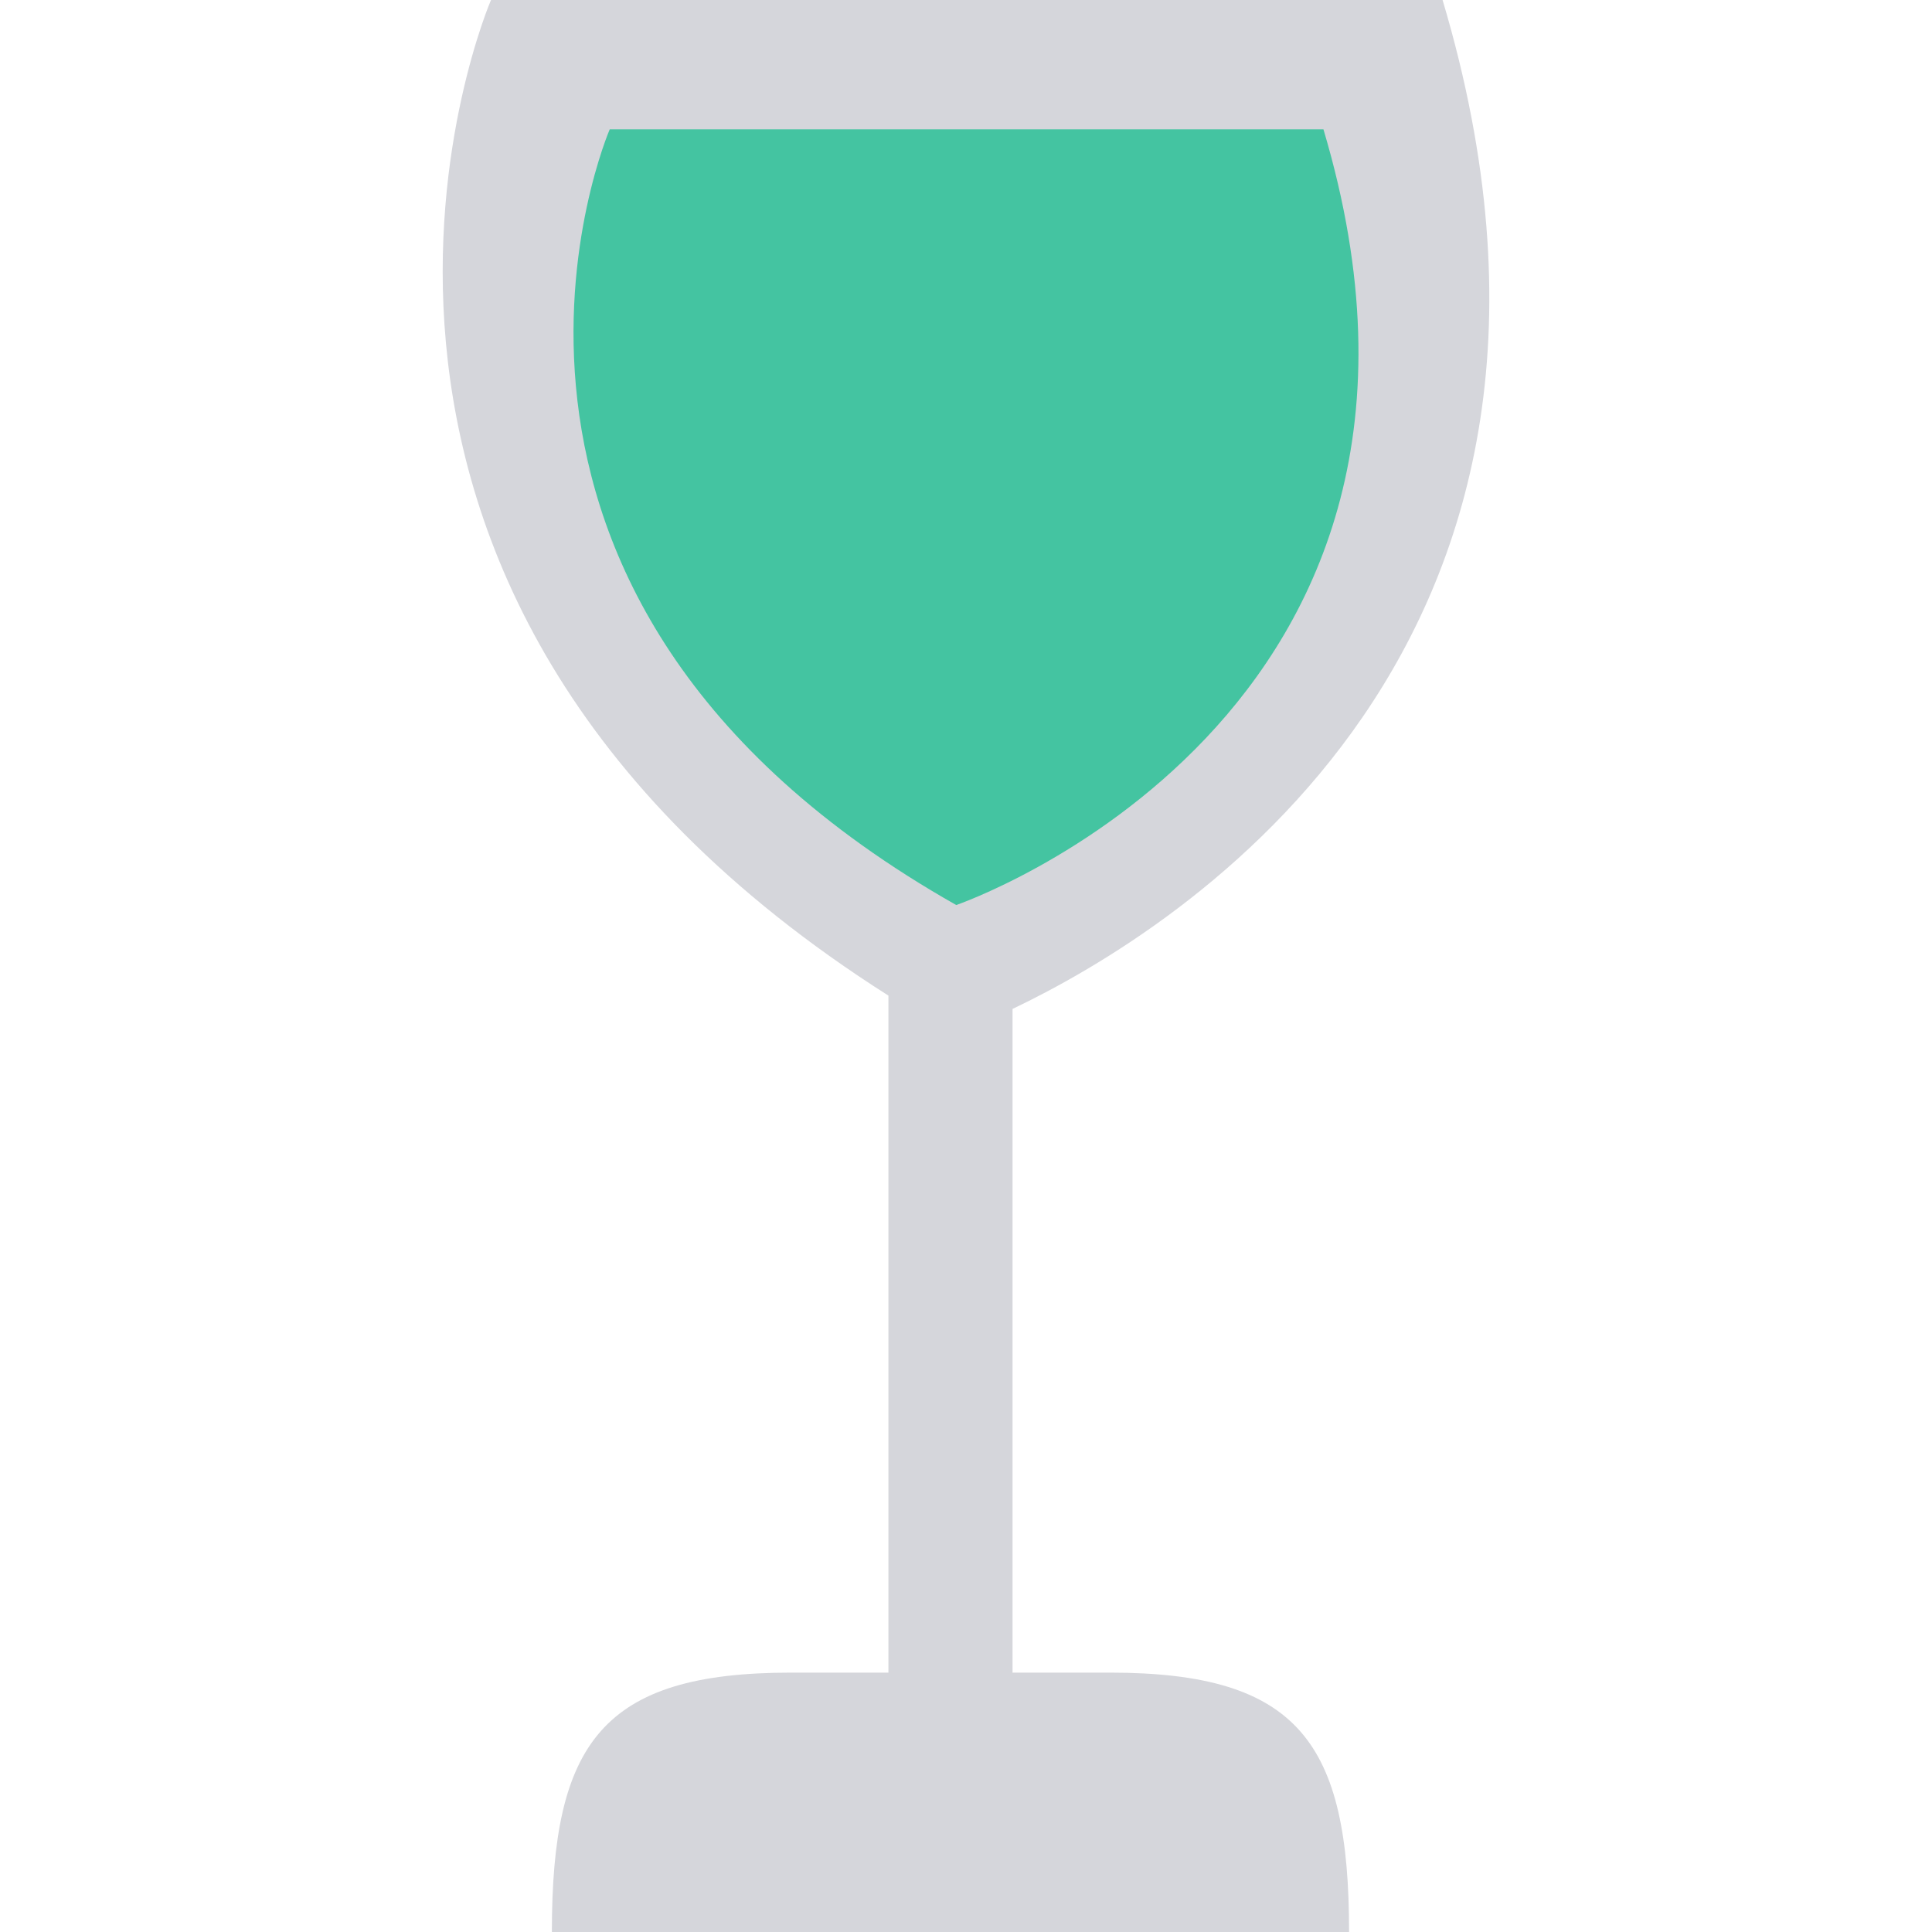 <?xml version="1.0" encoding="iso-8859-1"?>
<!-- Generator: Adobe Illustrator 19.0.0, SVG Export Plug-In . SVG Version: 6.00 Build 0)  -->
<svg version="1.1" id="Capa_1" xmlns="http://www.w3.org/2000/svg" xmlns:xlink="http://www.w3.org/1999/xlink" x="0px" y="0px"
	 viewBox="0 0 468.293 468.293" style="enable-background:new 0 0 468.293 468.293;" xml:space="preserve">
<path style="fill:#D5D6DB;" d="M269.048,405.423h-23.623V244.554C286.146,225.128,396.379,156.641,349.661,0H119.012
	c0,0-61.233,141.317,96.328,241.322v164.101h-23.623c-45.799,0-57.951,17.071-57.951,62.87H327
	C327,422.493,314.847,405.423,269.048,405.423z"/>
<path style="fill:#44C4A1;" d="M147.795,31.339c0,0-48.888,112.818,83.987,188.03c0,0,131.621-45.127,89.001-188.03H147.795z"/>
<g>
</g>
<g>
</g>
<g>
</g>
<g>
</g>
<g>
</g>
<g>
</g>
<g>
</g>
<g>
</g>
<g>
</g>
<g>
</g>
<g>
</g>
<g>
</g>
<g>
</g>
<g>
</g>
<g>
</g>
</svg>

